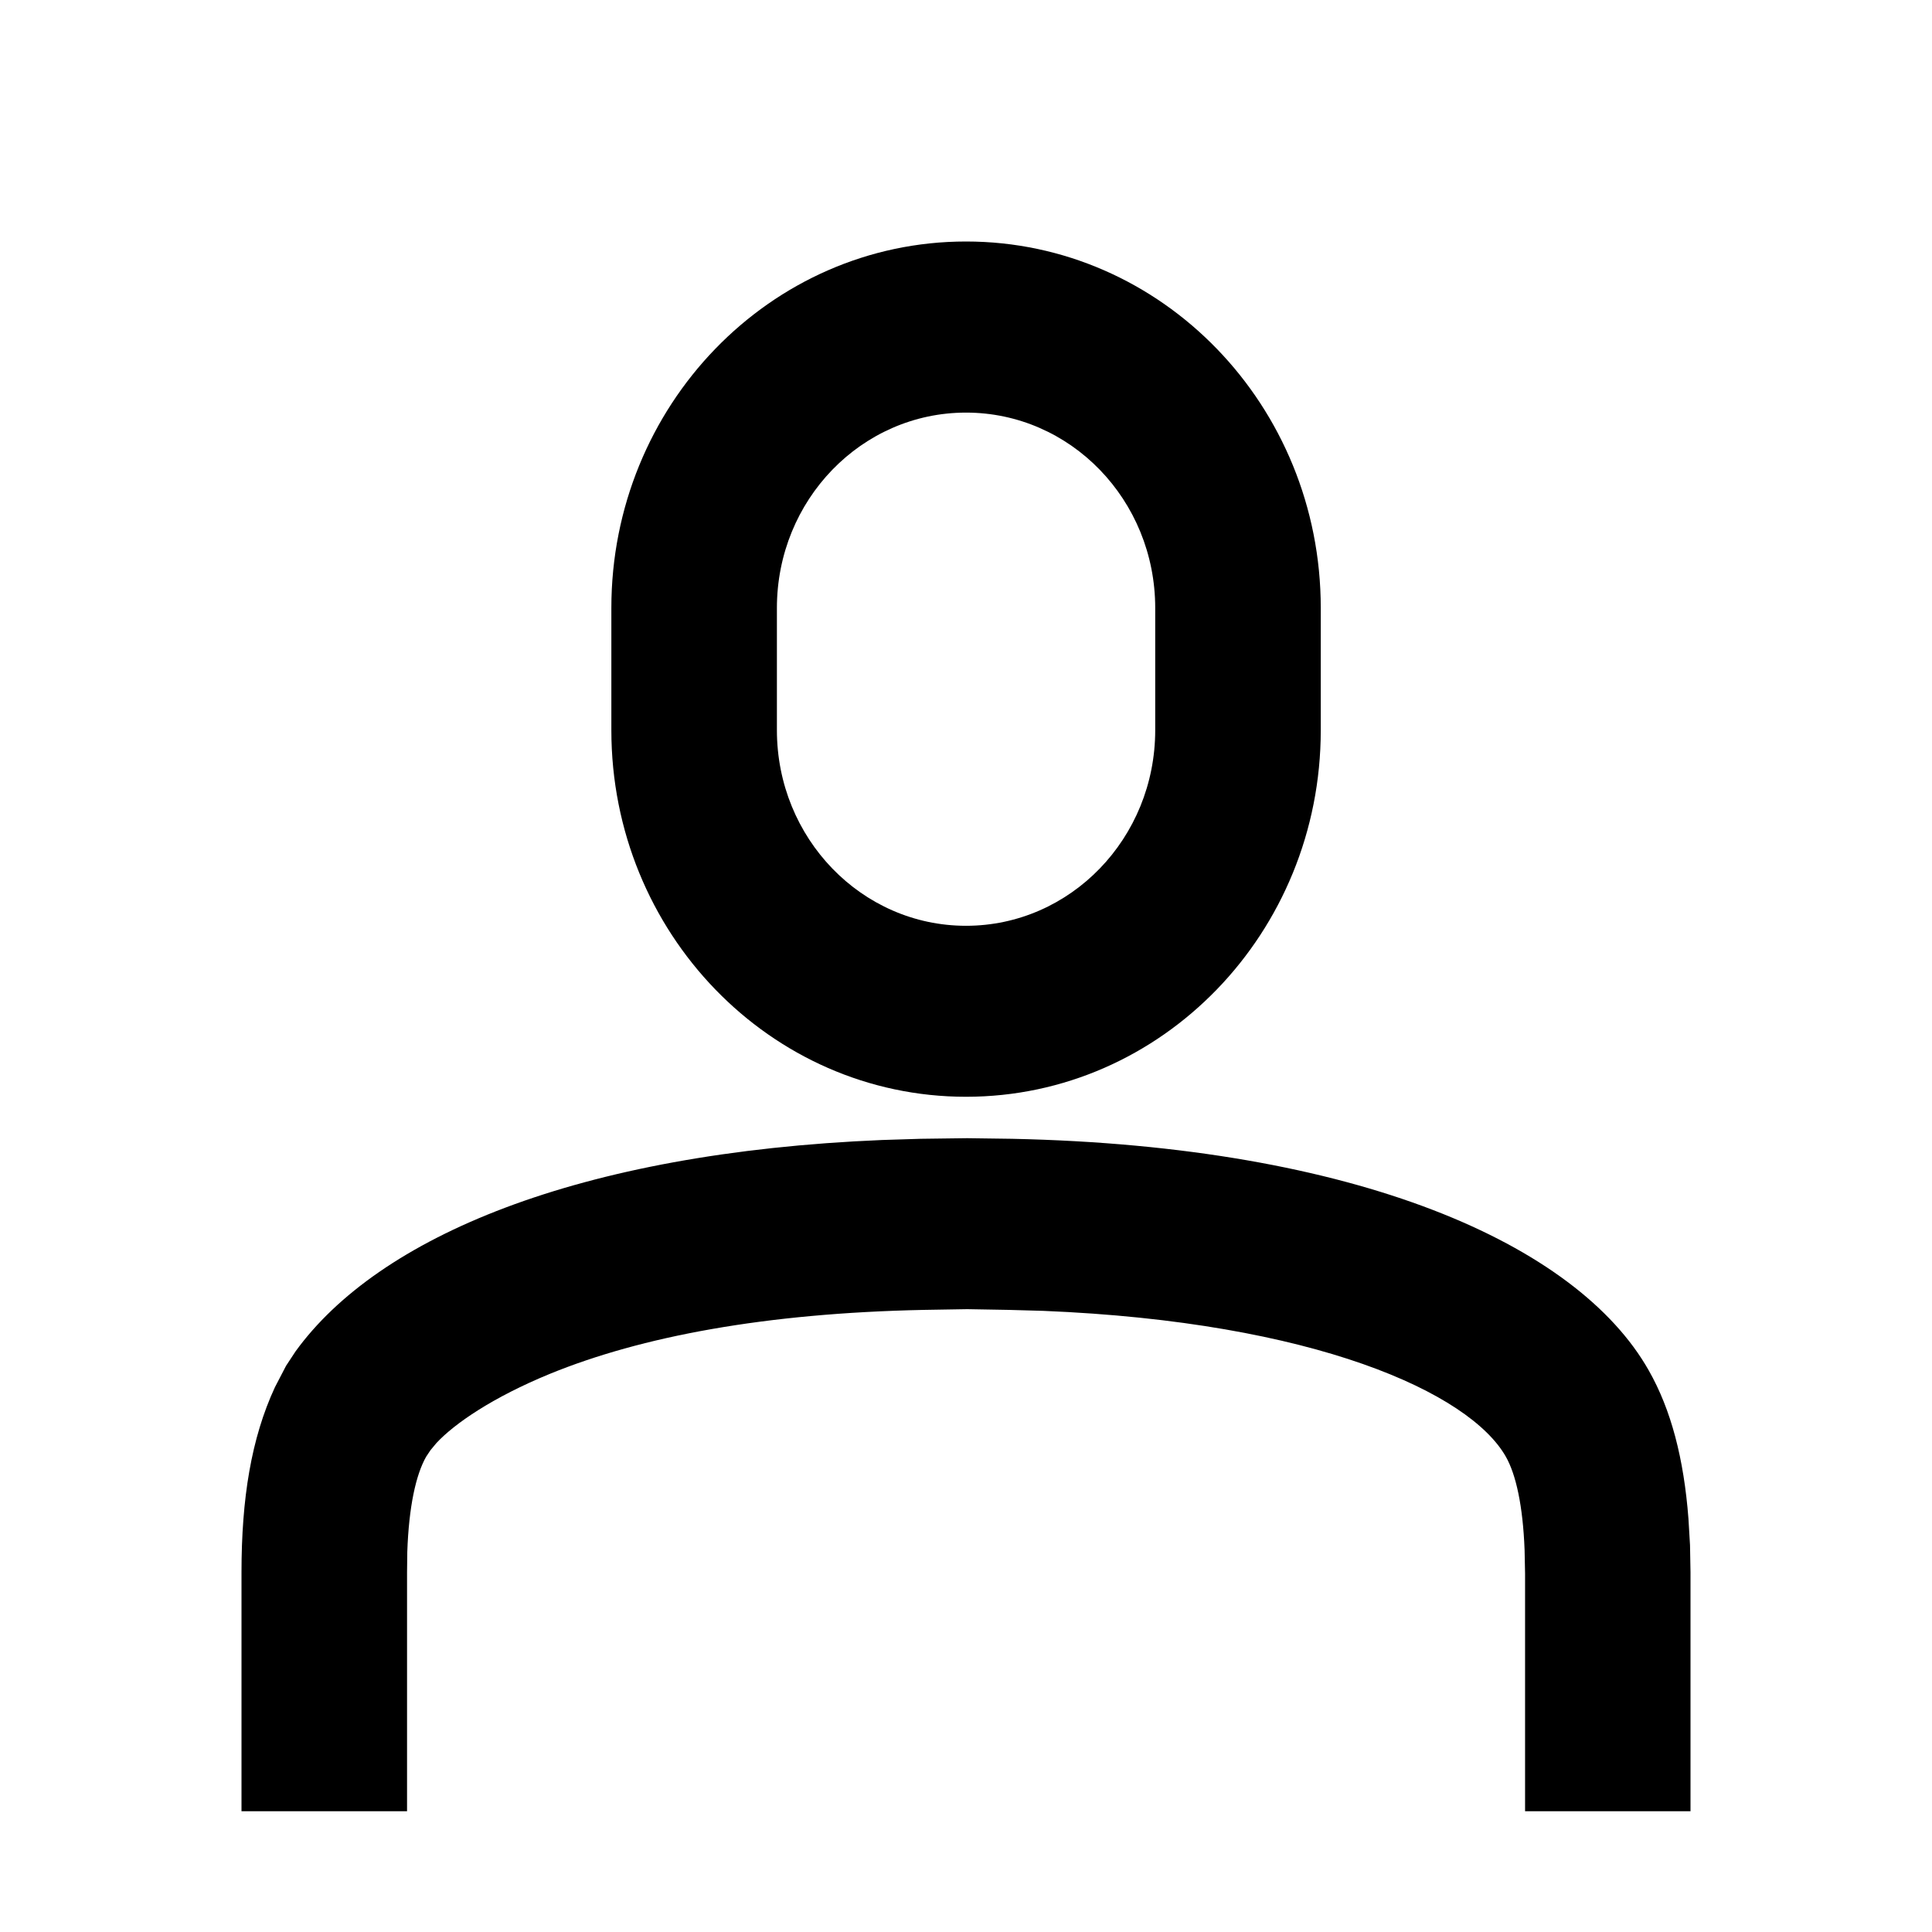 <?xml version="1.0" standalone="no"?><!DOCTYPE svg PUBLIC "-//W3C//DTD SVG 1.1//EN" "http://www.w3.org/Graphics/SVG/1.1/DTD/svg11.dtd"><svg class="icon" width="32px" height="32.00px" viewBox="0 0 1024 1024" version="1.1" xmlns="http://www.w3.org/2000/svg"><path fill="#000000" d="M512.64 603.264l23.68 0.32c182.912 3.84 299.52 55.808 337.472 122.624 11.968 20.992 18.688 46.976 21.12 78.72l0.832 14.016 0.256 14.272V960h-87.68v-125.952l-0.256-12.544c-0.896-23.552-4.608-40.064-9.92-49.408-19.2-33.92-101.312-71.424-245.12-77.312l-18.304-0.512-22.08-0.384-23.104 0.384c-83.968 1.728-149.632 14.08-198.144 33.92-29.952 12.288-50.432 26.24-60.096 36.672l-3.136 3.776-2.304 3.456c-5.44 9.6-9.152 26.432-9.984 50.432l-0.128 10.688V960H128v-126.72c0-38.848 5.12-70.912 17.728-98.048l5.888-11.328 5.056-7.68c43.84-60.48 149.12-105.28 310.848-112l20.48-0.64 24.64-0.32zM512 128c103.872 0 188.032 86.976 188.032 194.24v64.768c0 107.328-84.16 194.304-188.032 194.304-103.808 0-187.968-87.04-187.968-194.304V322.24C324.032 215.04 408.192 128 512 128z m0 90.688c-55.36 0-100.224 46.336-100.224 103.552v64.768c0 57.216 44.864 103.68 100.224 103.68 55.424 0 100.288-46.464 100.288-103.68V322.24c0-57.216-44.864-103.552-100.288-103.552z"  /></svg>